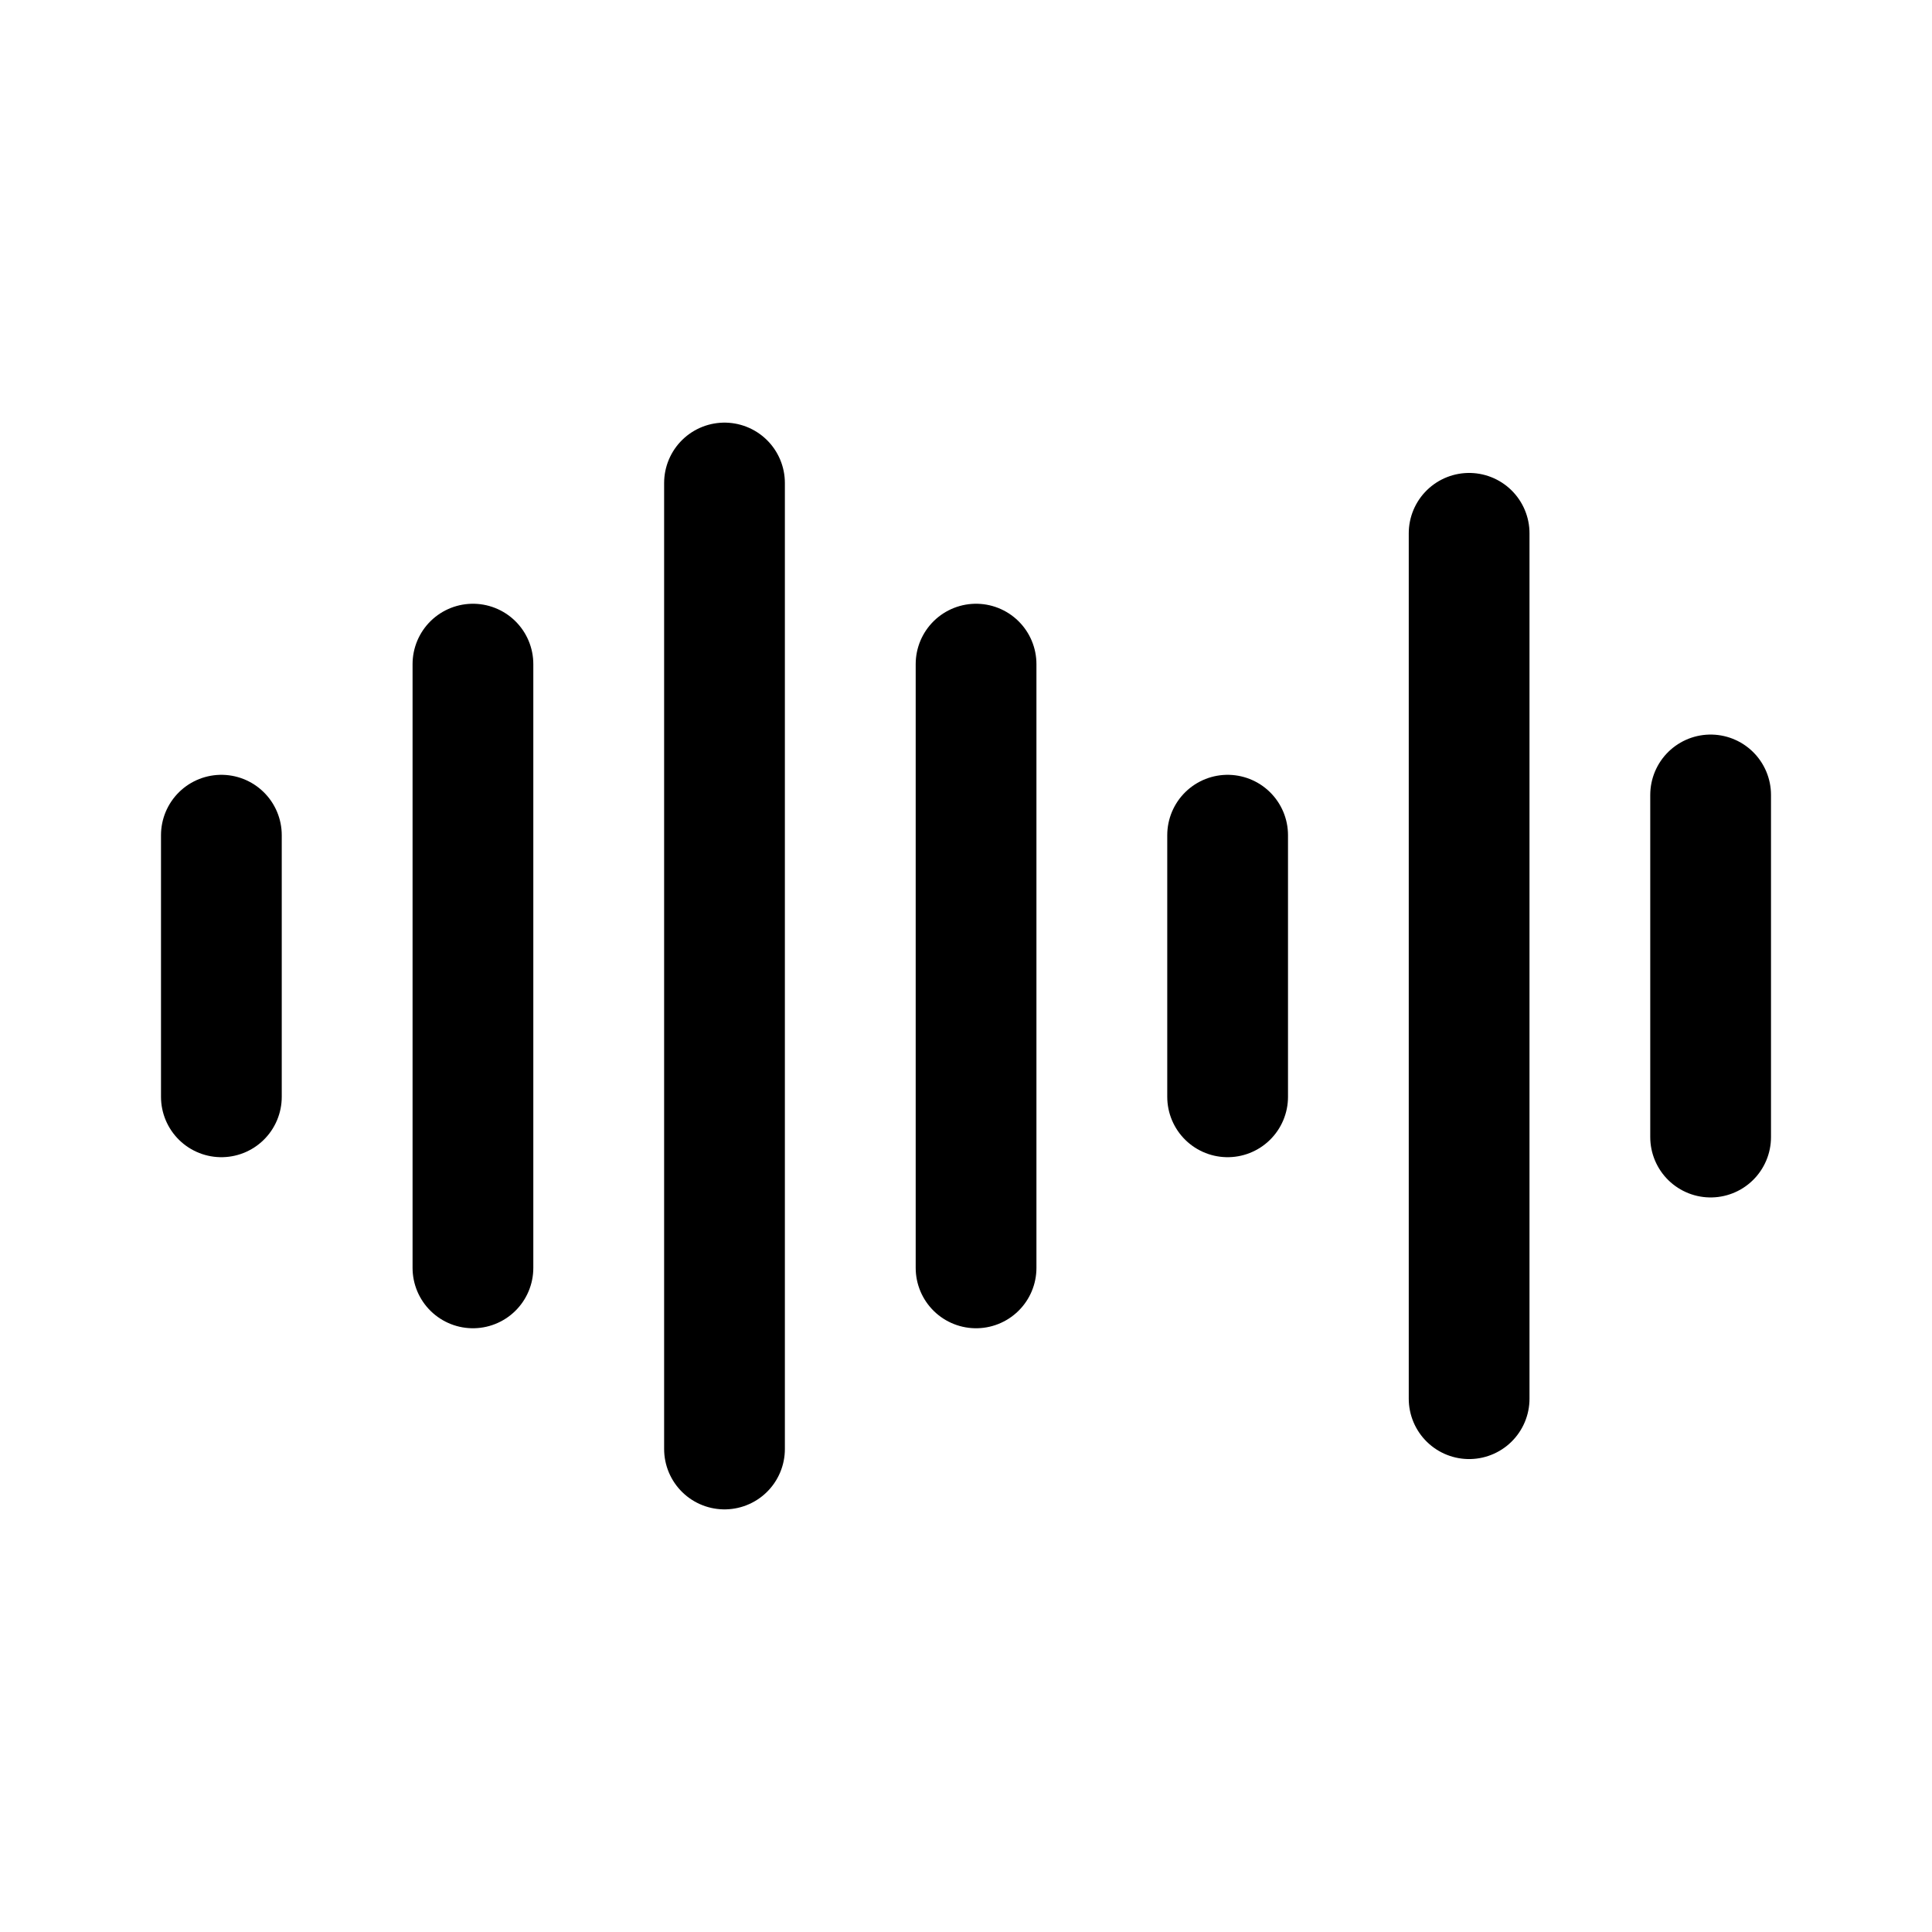 <svg width="192" height="192" viewBox="0 0 192 192" fill="none" xmlns="http://www.w3.org/2000/svg"><path d="M72 48v96M22 83v26m148-30v34M47 66v60m50-60v60m49-73v86m-24-56v26" stroke="#000" stroke-width="12" stroke-linecap="round" stroke-linejoin="round"/></svg>
